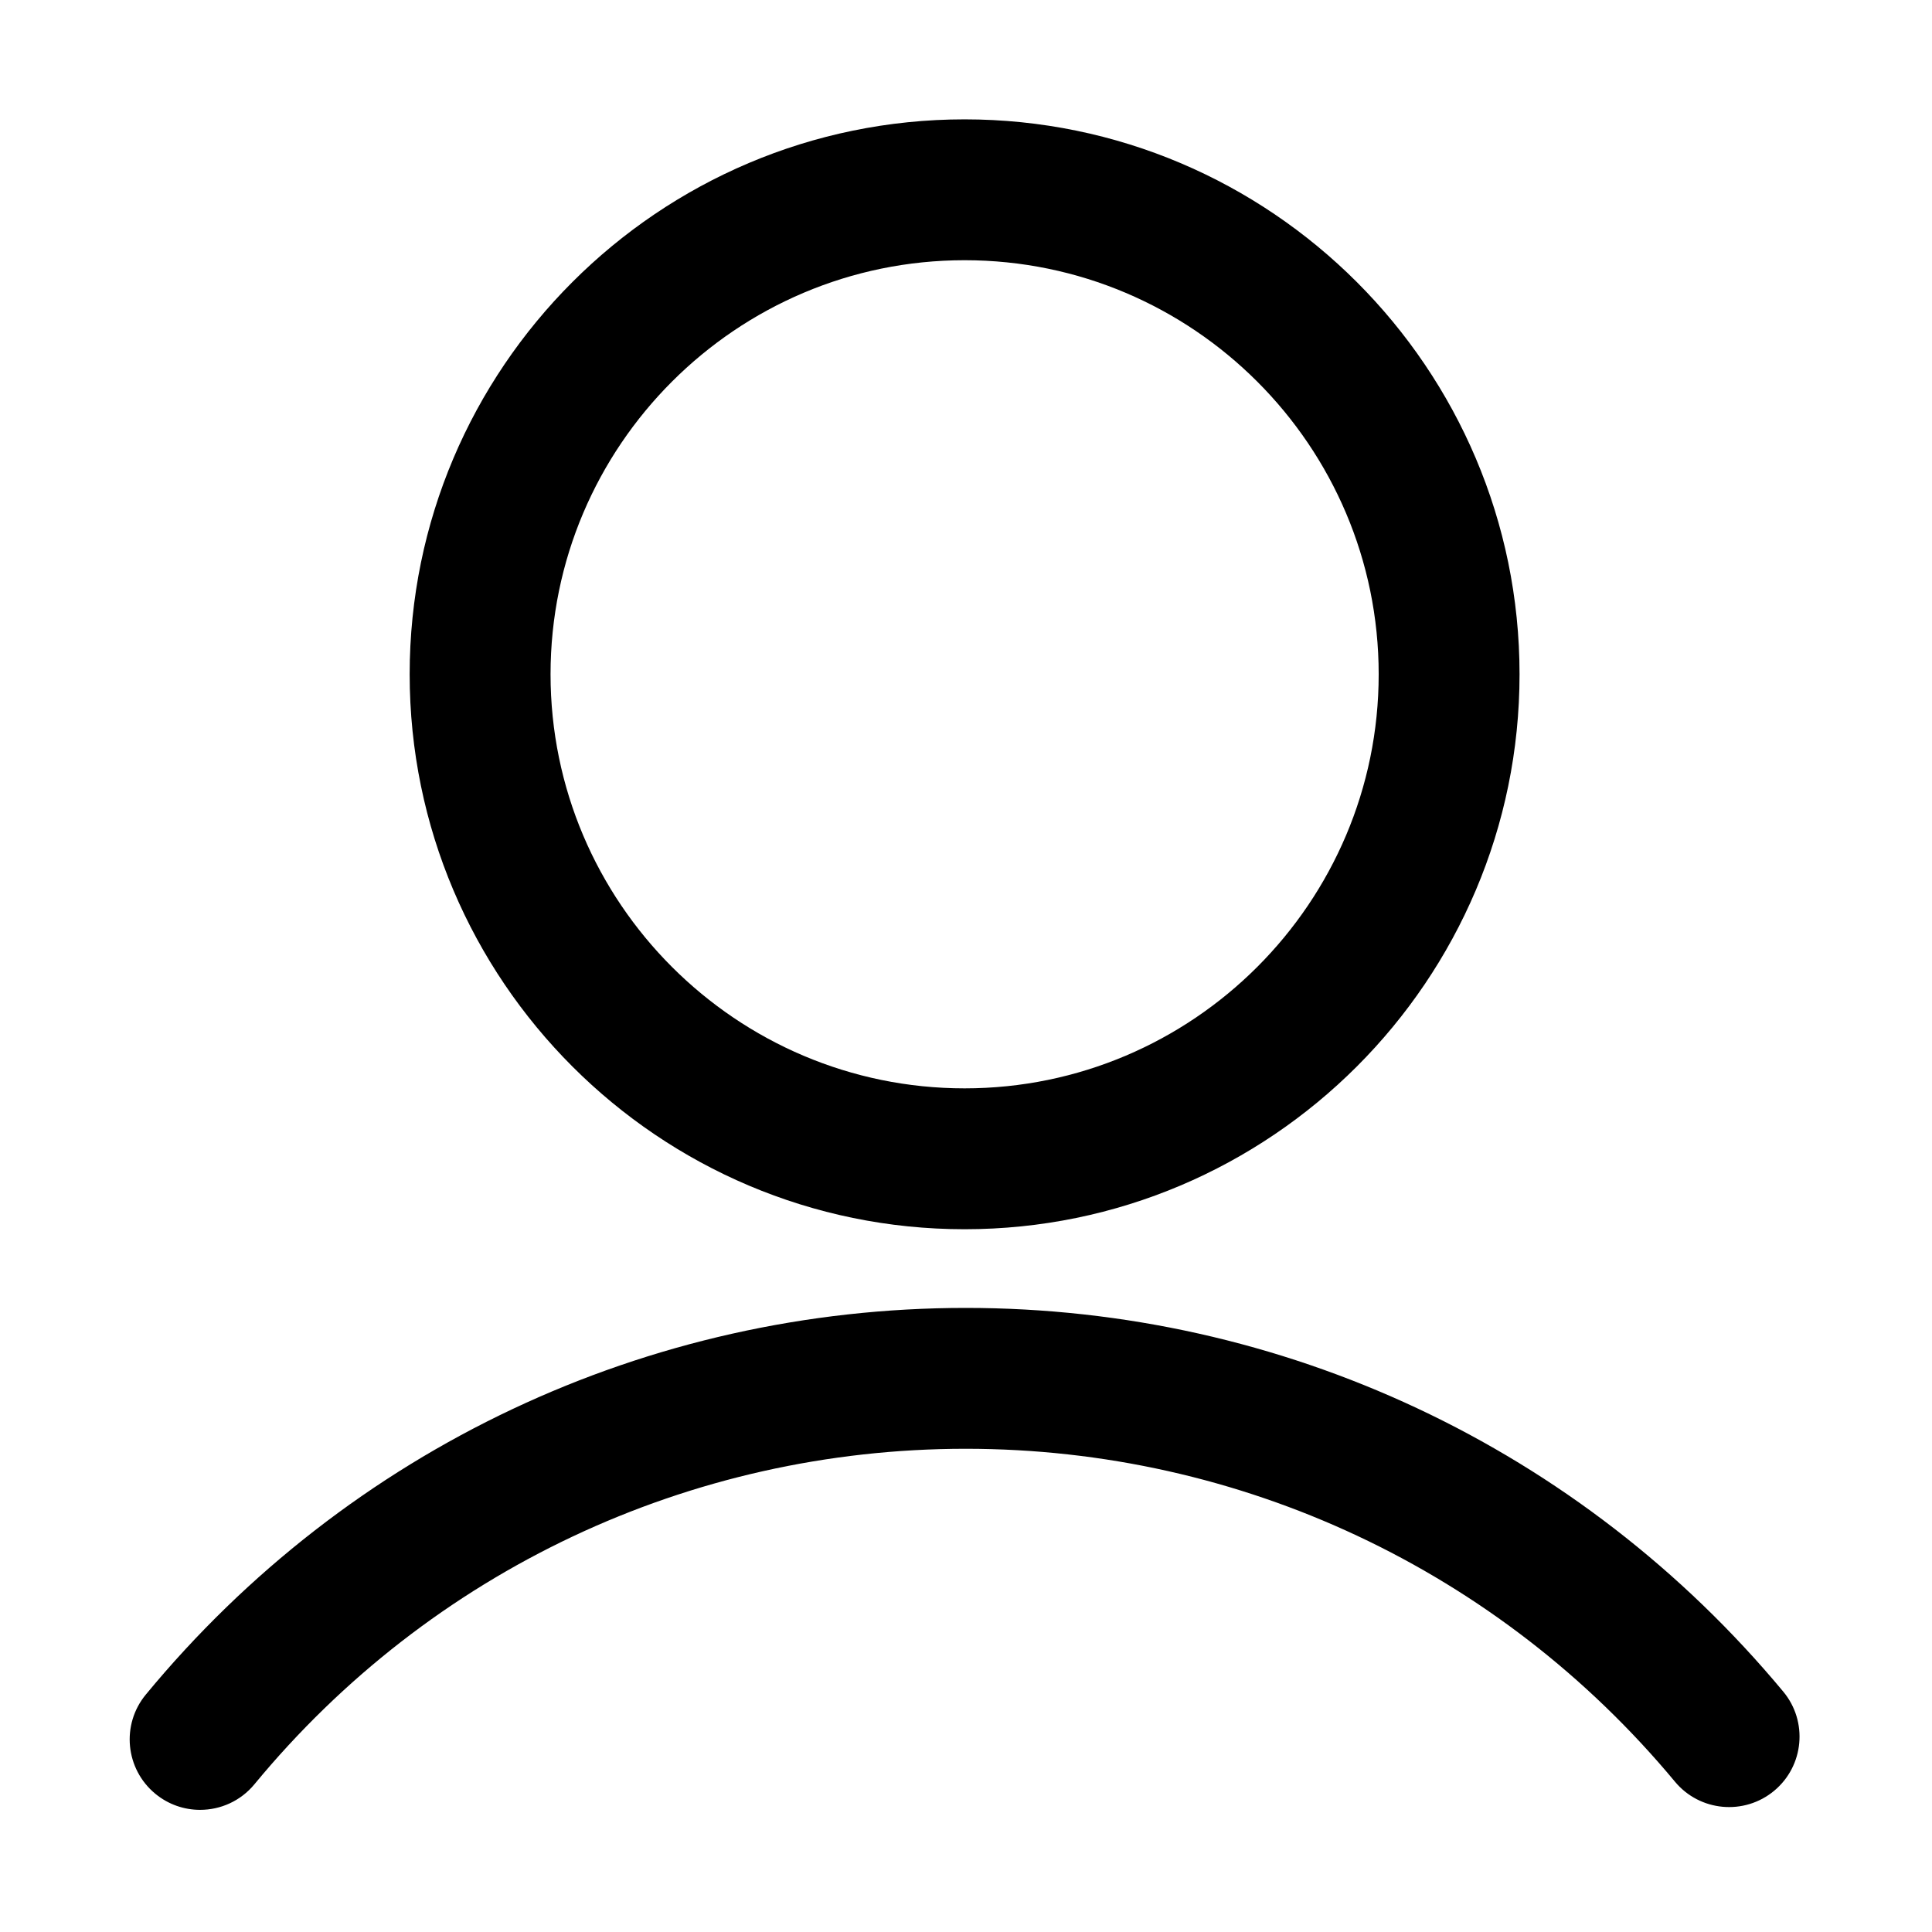 <svg class="svg-icon" style="width: 1em; height: 1em;vertical-align: middle;fill: currentColor;overflow: hidden;" viewBox="0 0 1024 1024" version="1.1" xmlns="http://www.w3.org/2000/svg"><path d="M511.26 651.52c-162.18 0-294.13-131.95-294.13-294.14S349.07 63.26 511.26 63.26 805.39 195.2 805.39 357.39 673.44 651.52 511.26 651.52z m0-513.6c-121.01 0-219.46 98.45-219.46 219.46s98.45 219.47 219.46 219.47 219.47-98.46 219.47-219.47-98.46-219.46-219.47-219.46zM106.05 959.26c-8.37 0-16.79-2.8-23.74-8.54-15.9-13.13-18.16-36.65-5.03-52.55 107.49-130.25 265.89-204.95 434.59-204.95 167.93 0 325.86 74.13 433.3 203.38 13.18 15.85 11.01 39.39-4.85 52.57-15.86 13.17-39.4 11-52.57-4.85-93.21-112.13-230.22-176.44-375.88-176.44-146.34 0-283.76 64.8-377.01 177.81-7.38 8.95-18.05 13.57-28.81 13.57z"  /></svg>